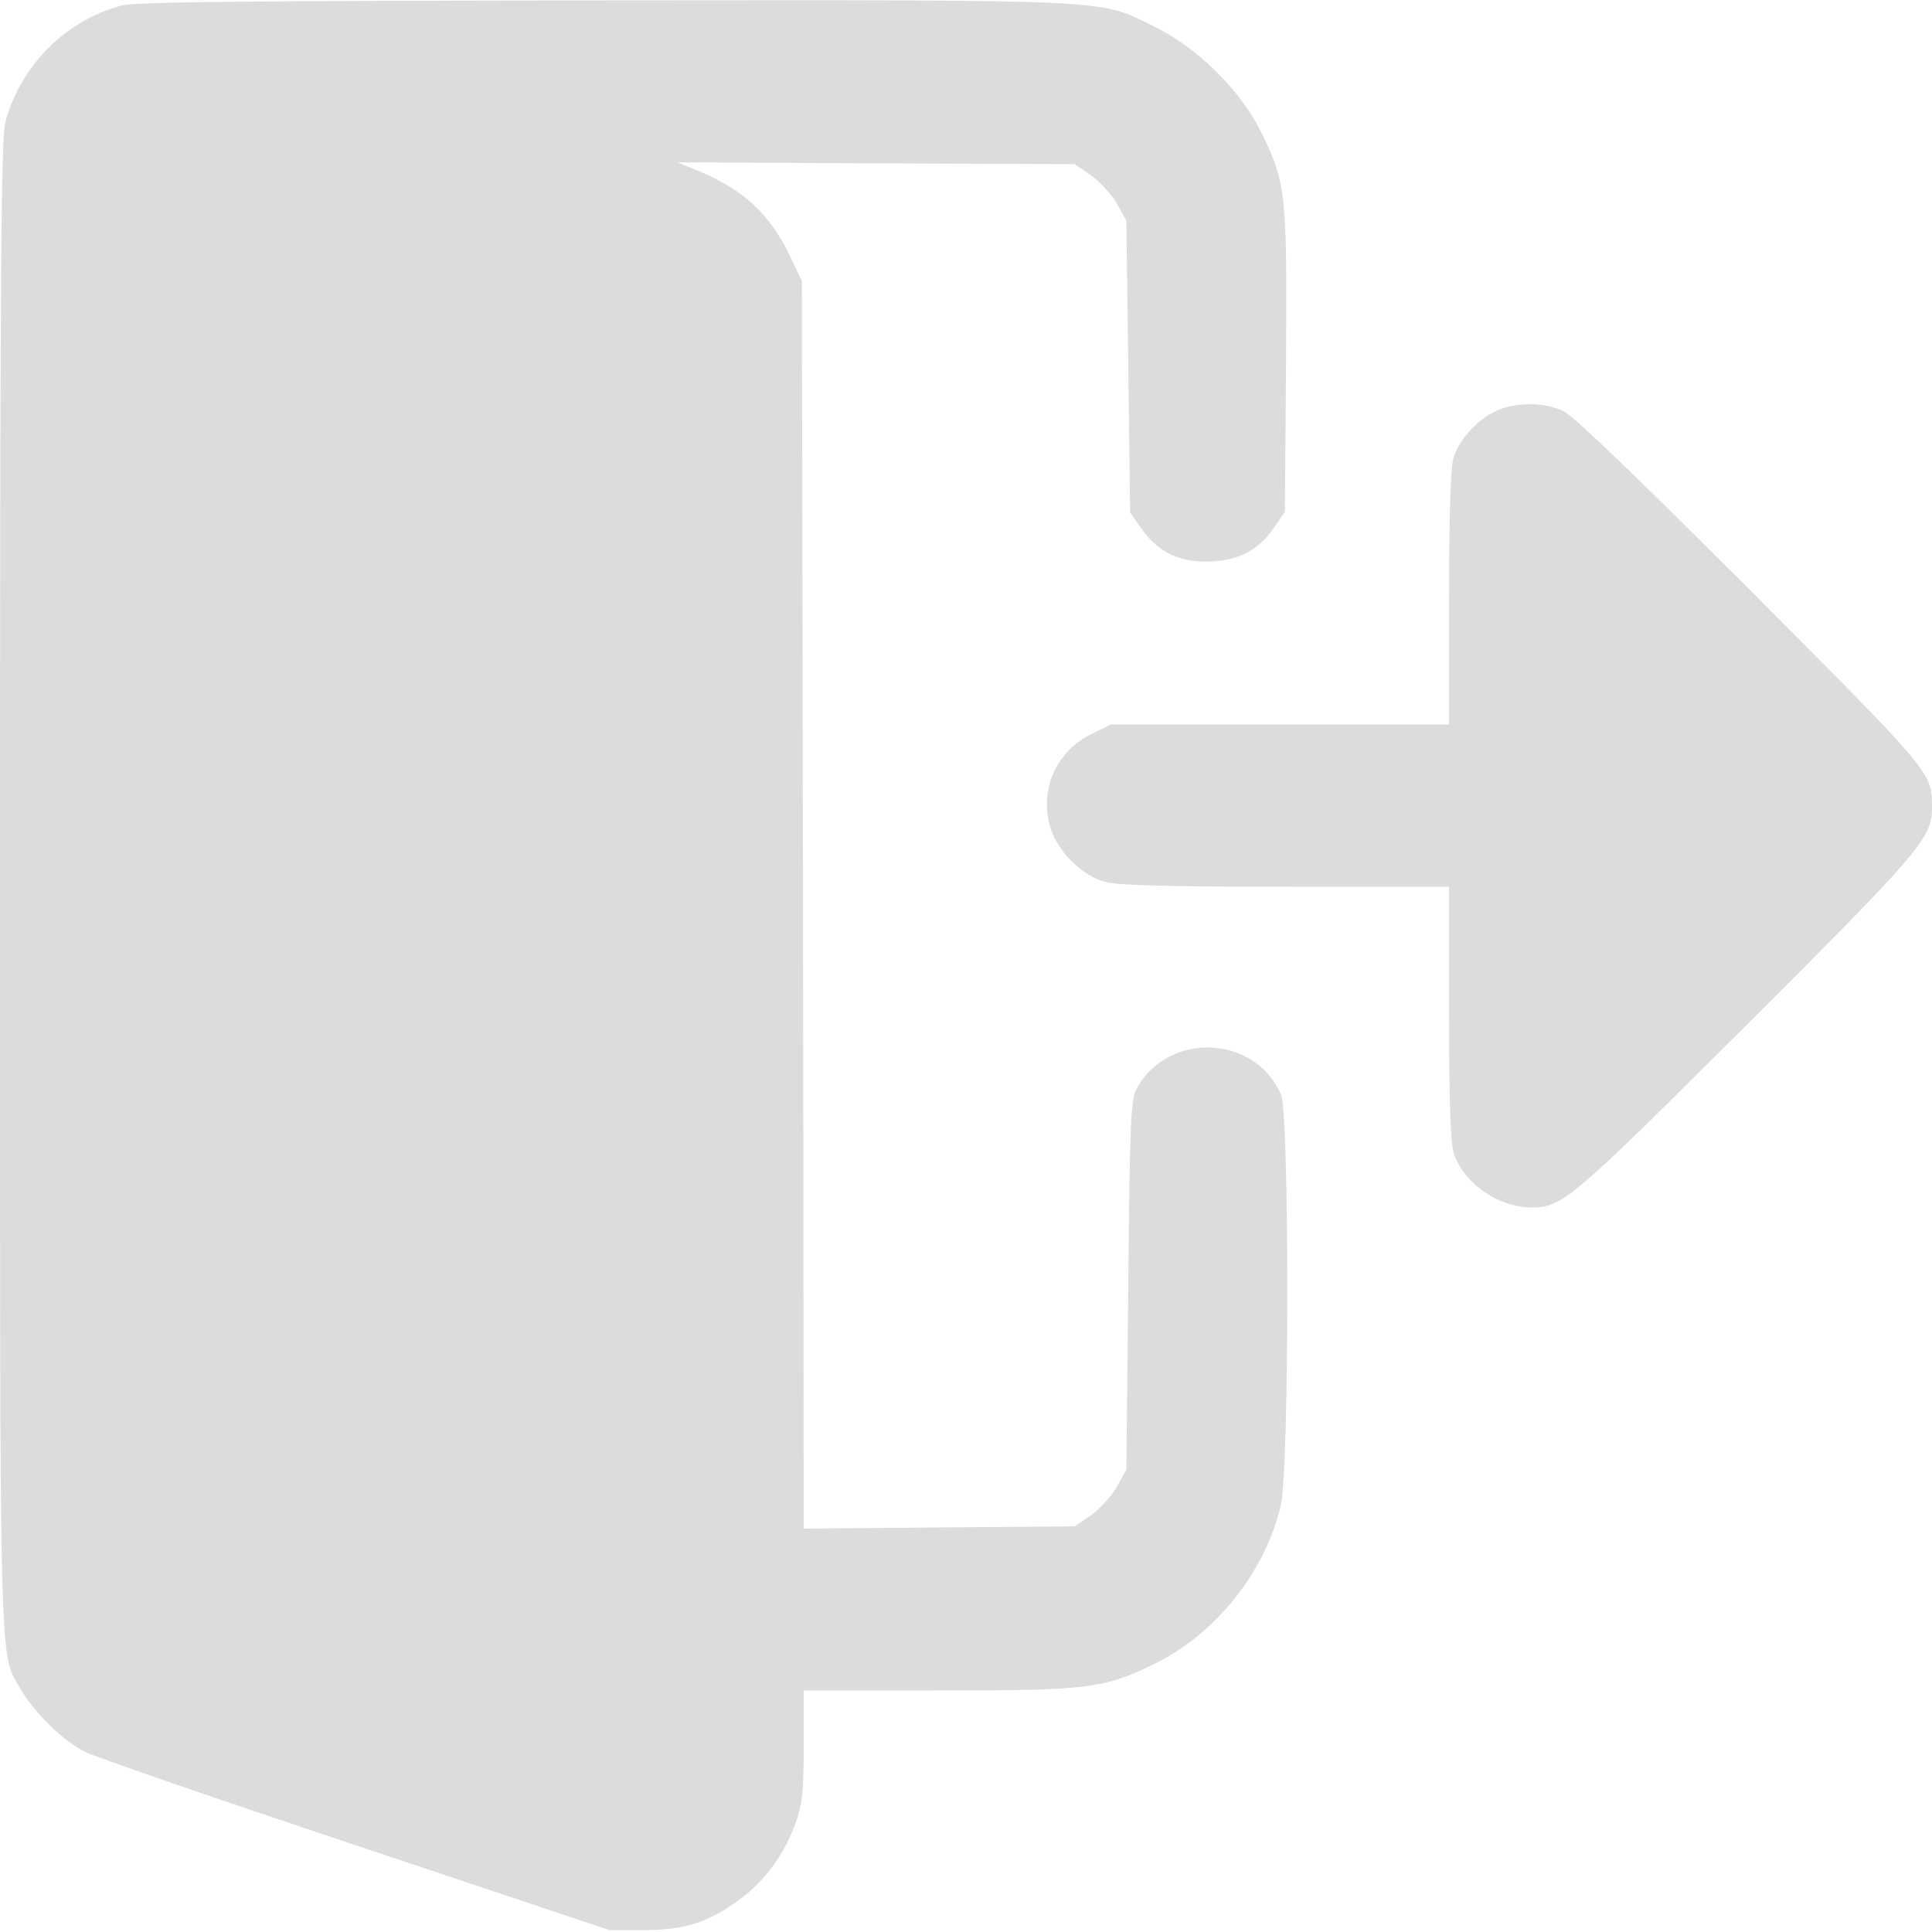 <svg width="20" height="20" viewBox="0 0 20 20" fill="none" xmlns="http://www.w3.org/2000/svg">
<g clip-path="url(#clip0_9071_41648)">
<path d="M1.27 0.055C0.692 0.199 0.211 0.676 0.055 1.266C0.012 1.43 9.68492e-05 2.766 9.68492e-05 9.16C9.68492e-05 17.586 -0.012 17.094 0.223 17.5C0.367 17.742 0.656 18.023 0.883 18.137C0.988 18.188 2.25 18.625 3.692 19.105L6.309 19.98H6.66C7.09 19.98 7.332 19.902 7.656 19.664C7.918 19.473 8.129 19.184 8.242 18.855C8.305 18.676 8.32 18.535 8.32 18.066V17.5H9.699C11.27 17.5 11.426 17.48 11.953 17.223C12.586 16.914 13.098 16.27 13.258 15.586C13.348 15.207 13.348 11.551 13.262 11.336C13 10.711 12.094 10.672 11.766 11.27C11.707 11.371 11.695 11.617 11.68 13.301L11.66 15.215L11.563 15.391C11.508 15.484 11.387 15.617 11.297 15.684L11.125 15.801L9.723 15.812L8.32 15.824L8.313 9.367L8.301 2.91L8.176 2.648C7.973 2.219 7.699 1.965 7.231 1.77L7.012 1.68L9.07 1.691L11.125 1.699L11.297 1.816C11.387 1.883 11.508 2.016 11.563 2.109L11.66 2.285L11.68 3.797L11.699 5.305L11.816 5.473C11.992 5.723 12.223 5.828 12.543 5.812C12.84 5.797 13.039 5.688 13.203 5.441L13.301 5.297L13.313 3.746C13.324 1.996 13.313 1.891 13.055 1.367C12.844 0.938 12.399 0.496 11.953 0.277C11.36 -0.012 11.637 0 6.27 0.004C2.586 0.008 1.418 0.02 1.27 0.055Z" fill="#DDDCDC"/>
<path d="M15.488 4.254C15.289 4.344 15.094 4.562 15.043 4.754C15.016 4.844 15 5.414 15 6.199V7.5H13.25H11.5L11.293 7.602C10.942 7.777 10.77 8.148 10.863 8.531C10.926 8.793 11.195 9.07 11.453 9.133C11.578 9.164 12.16 9.18 13.317 9.18H15V10.473C15 11.387 15.016 11.816 15.047 11.93C15.145 12.246 15.508 12.5 15.863 12.5C16.176 12.496 16.281 12.406 18.078 10.613C19.879 8.816 20 8.672 20 8.367C20 7.996 20.024 8.023 18.129 6.121C16.953 4.945 16.293 4.309 16.188 4.258C15.988 4.16 15.695 4.16 15.488 4.254Z" fill="#DDDCDC"/>
</g>
<defs>
<clipPath id="clip0_9071_41648">
<rect width="20" height="20" fill="white"/>
</clipPath>
</defs>
</svg>
